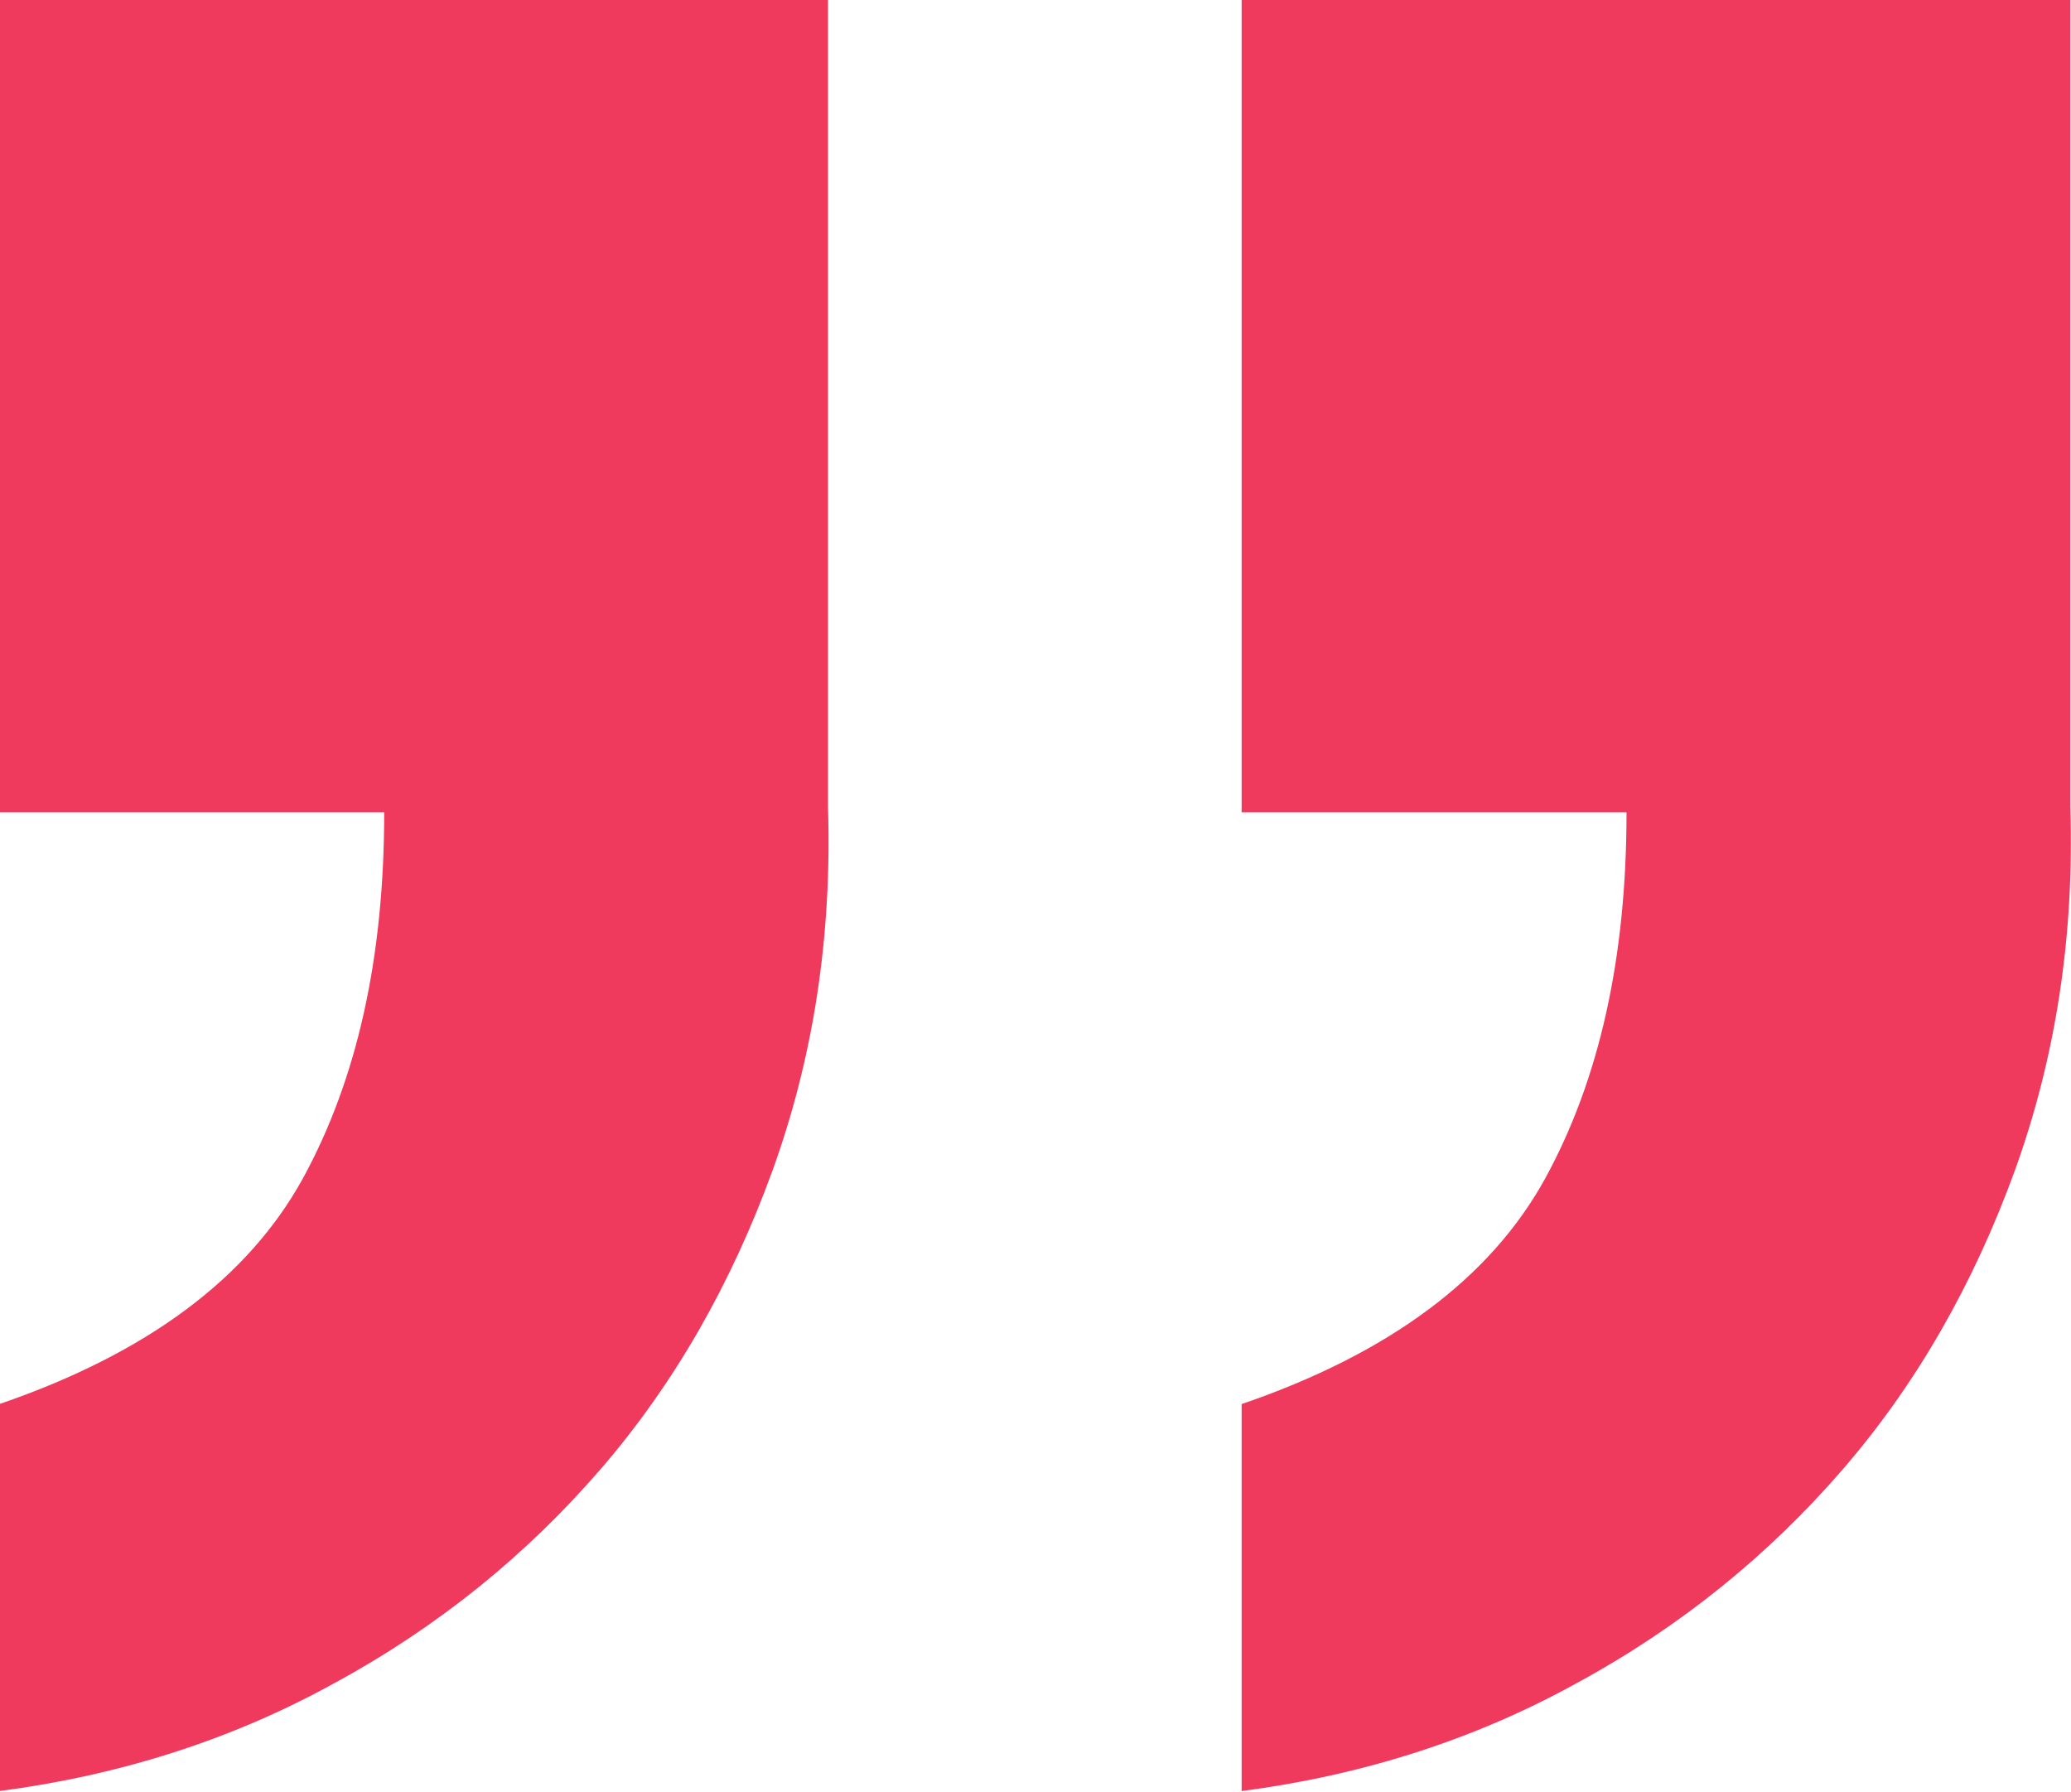 <?xml version="1.0" encoding="UTF-8"?><svg id="Layer_2" xmlns="http://www.w3.org/2000/svg" viewBox="0 0 30.24 26.16"><defs><style>.cls-1{fill:#ef3a5e;}</style></defs><g id="Layer_1-2"><path class="cls-1" d="M12.09,0V11.78c.06,1.88-.21,3.65-.81,5.31-.6,1.65-1.43,3.11-2.51,4.36-1.08,1.25-2.37,2.3-3.88,3.12-1.5,.83-3.14,1.35-4.9,1.58v-5.65c2.16-.74,3.63-1.84,4.43-3.29,.8-1.46,1.19-3.24,1.19-5.35H0V0H12.09ZM30.23,0V11.78c.06,1.88-.21,3.65-.81,5.31-.6,1.65-1.43,3.11-2.51,4.36-1.08,1.25-2.37,2.3-3.88,3.12-1.5,.83-3.14,1.35-4.9,1.58v-5.65c2.16-.74,3.63-1.84,4.43-3.29,.8-1.46,1.19-3.24,1.19-5.35h-5.62V0h12.09Z"/></g></svg>